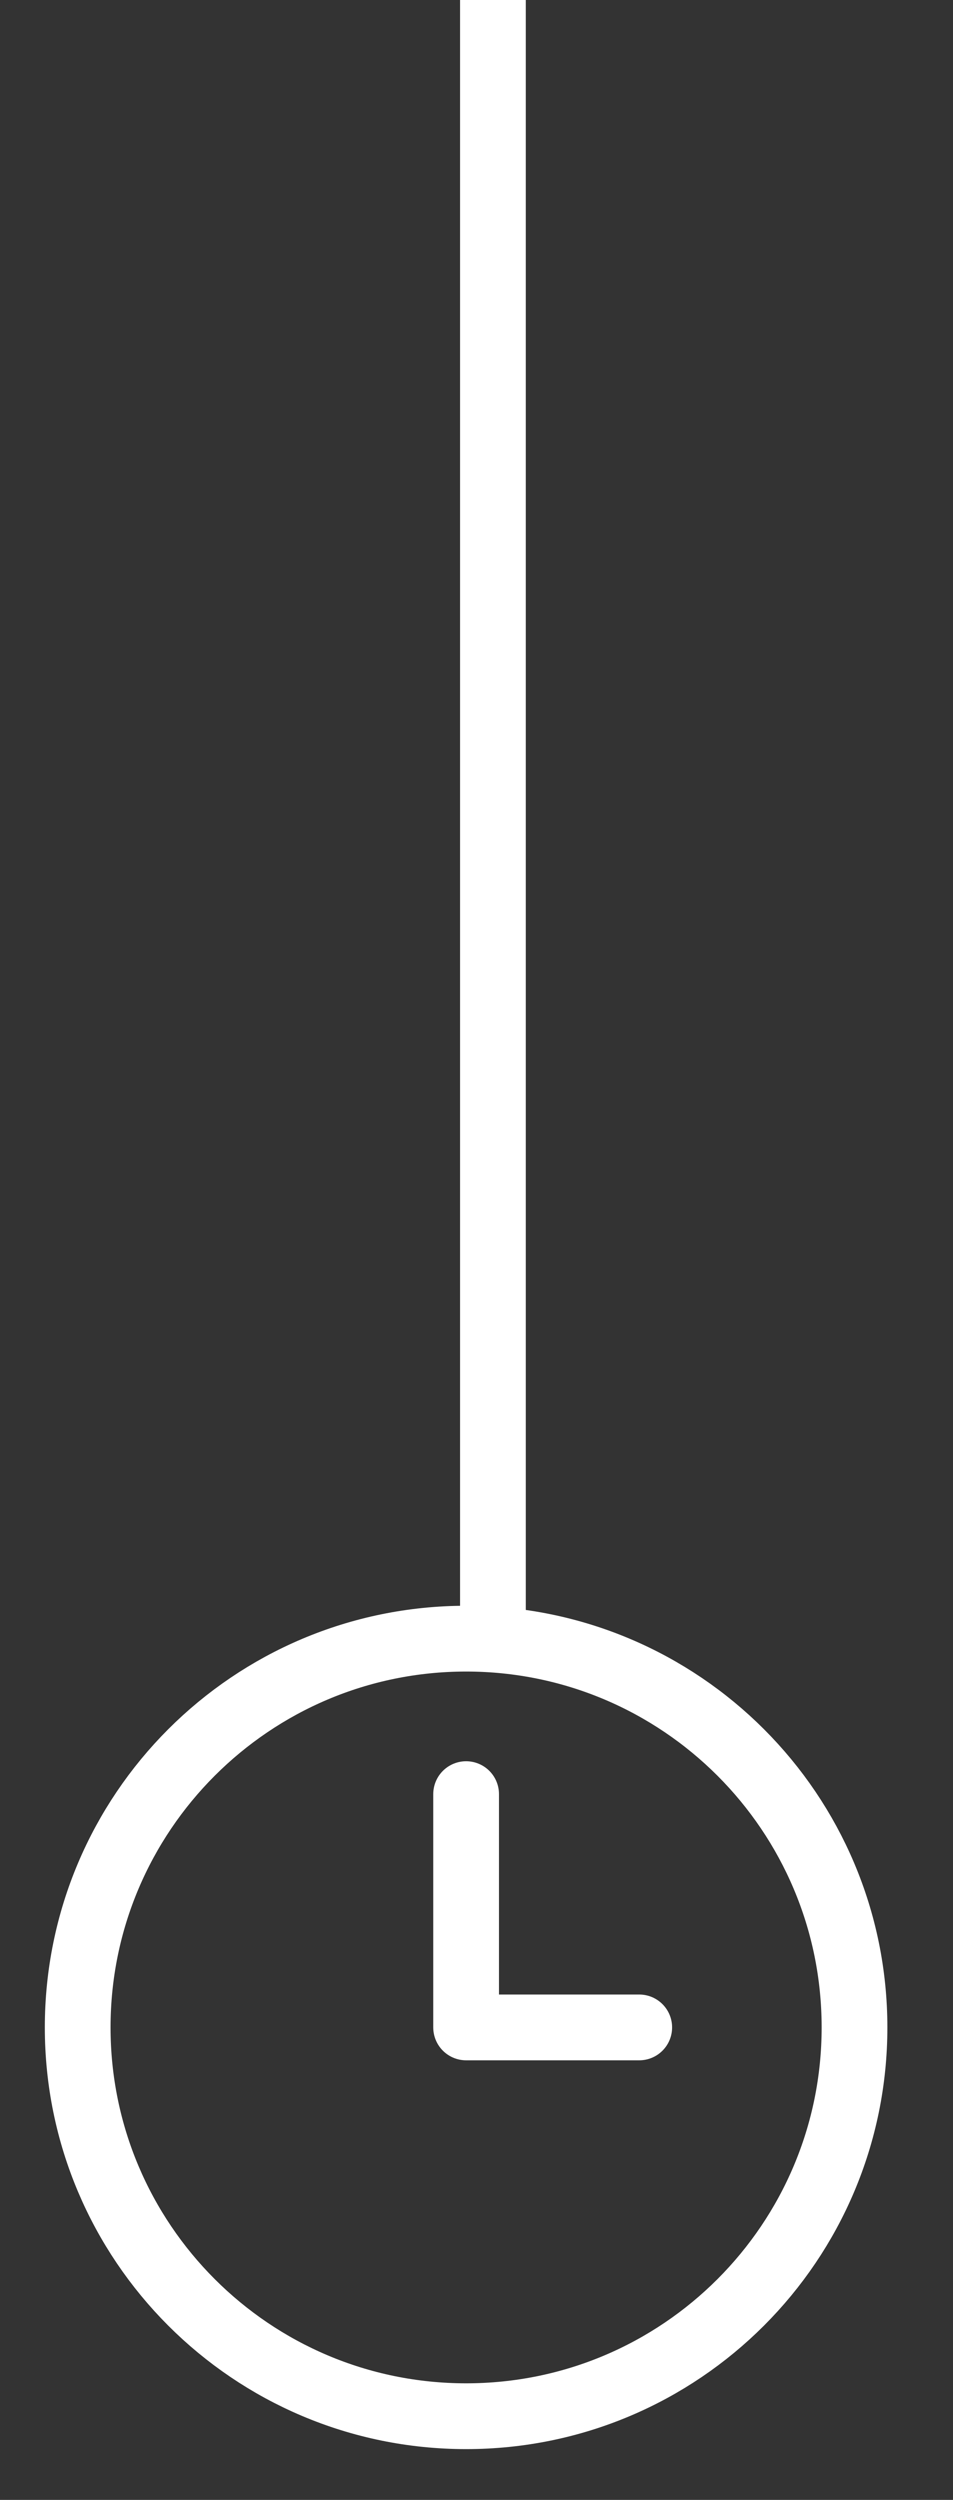 <svg width="29" height="76" viewBox="0 0 29 76" fill="none" xmlns="http://www.w3.org/2000/svg">
<rect x="0" y="0" width="29" height="76" fill="#333333" stroke="none"/>
<path d="M14.184 73.456C20.712 73.456 26.003 68.164 26.003 61.636C26.003 55.108 20.712 49.817 14.184 49.817C7.656 49.817 2.364 55.108 2.364 61.636C2.364 68.164 7.656 73.456 14.184 73.456Z" stroke="white" stroke-width="2" stroke-linecap="round" stroke-linejoin="round"/>
<path d="M14.184 54.544V61.636H19.452" stroke="white" stroke-width="2" stroke-linecap="round" stroke-linejoin="round"/>
<line x1="15" y1="-4.37114e-08" x2="15" y2="50" stroke="white" stroke-width="2"/>
</svg>
